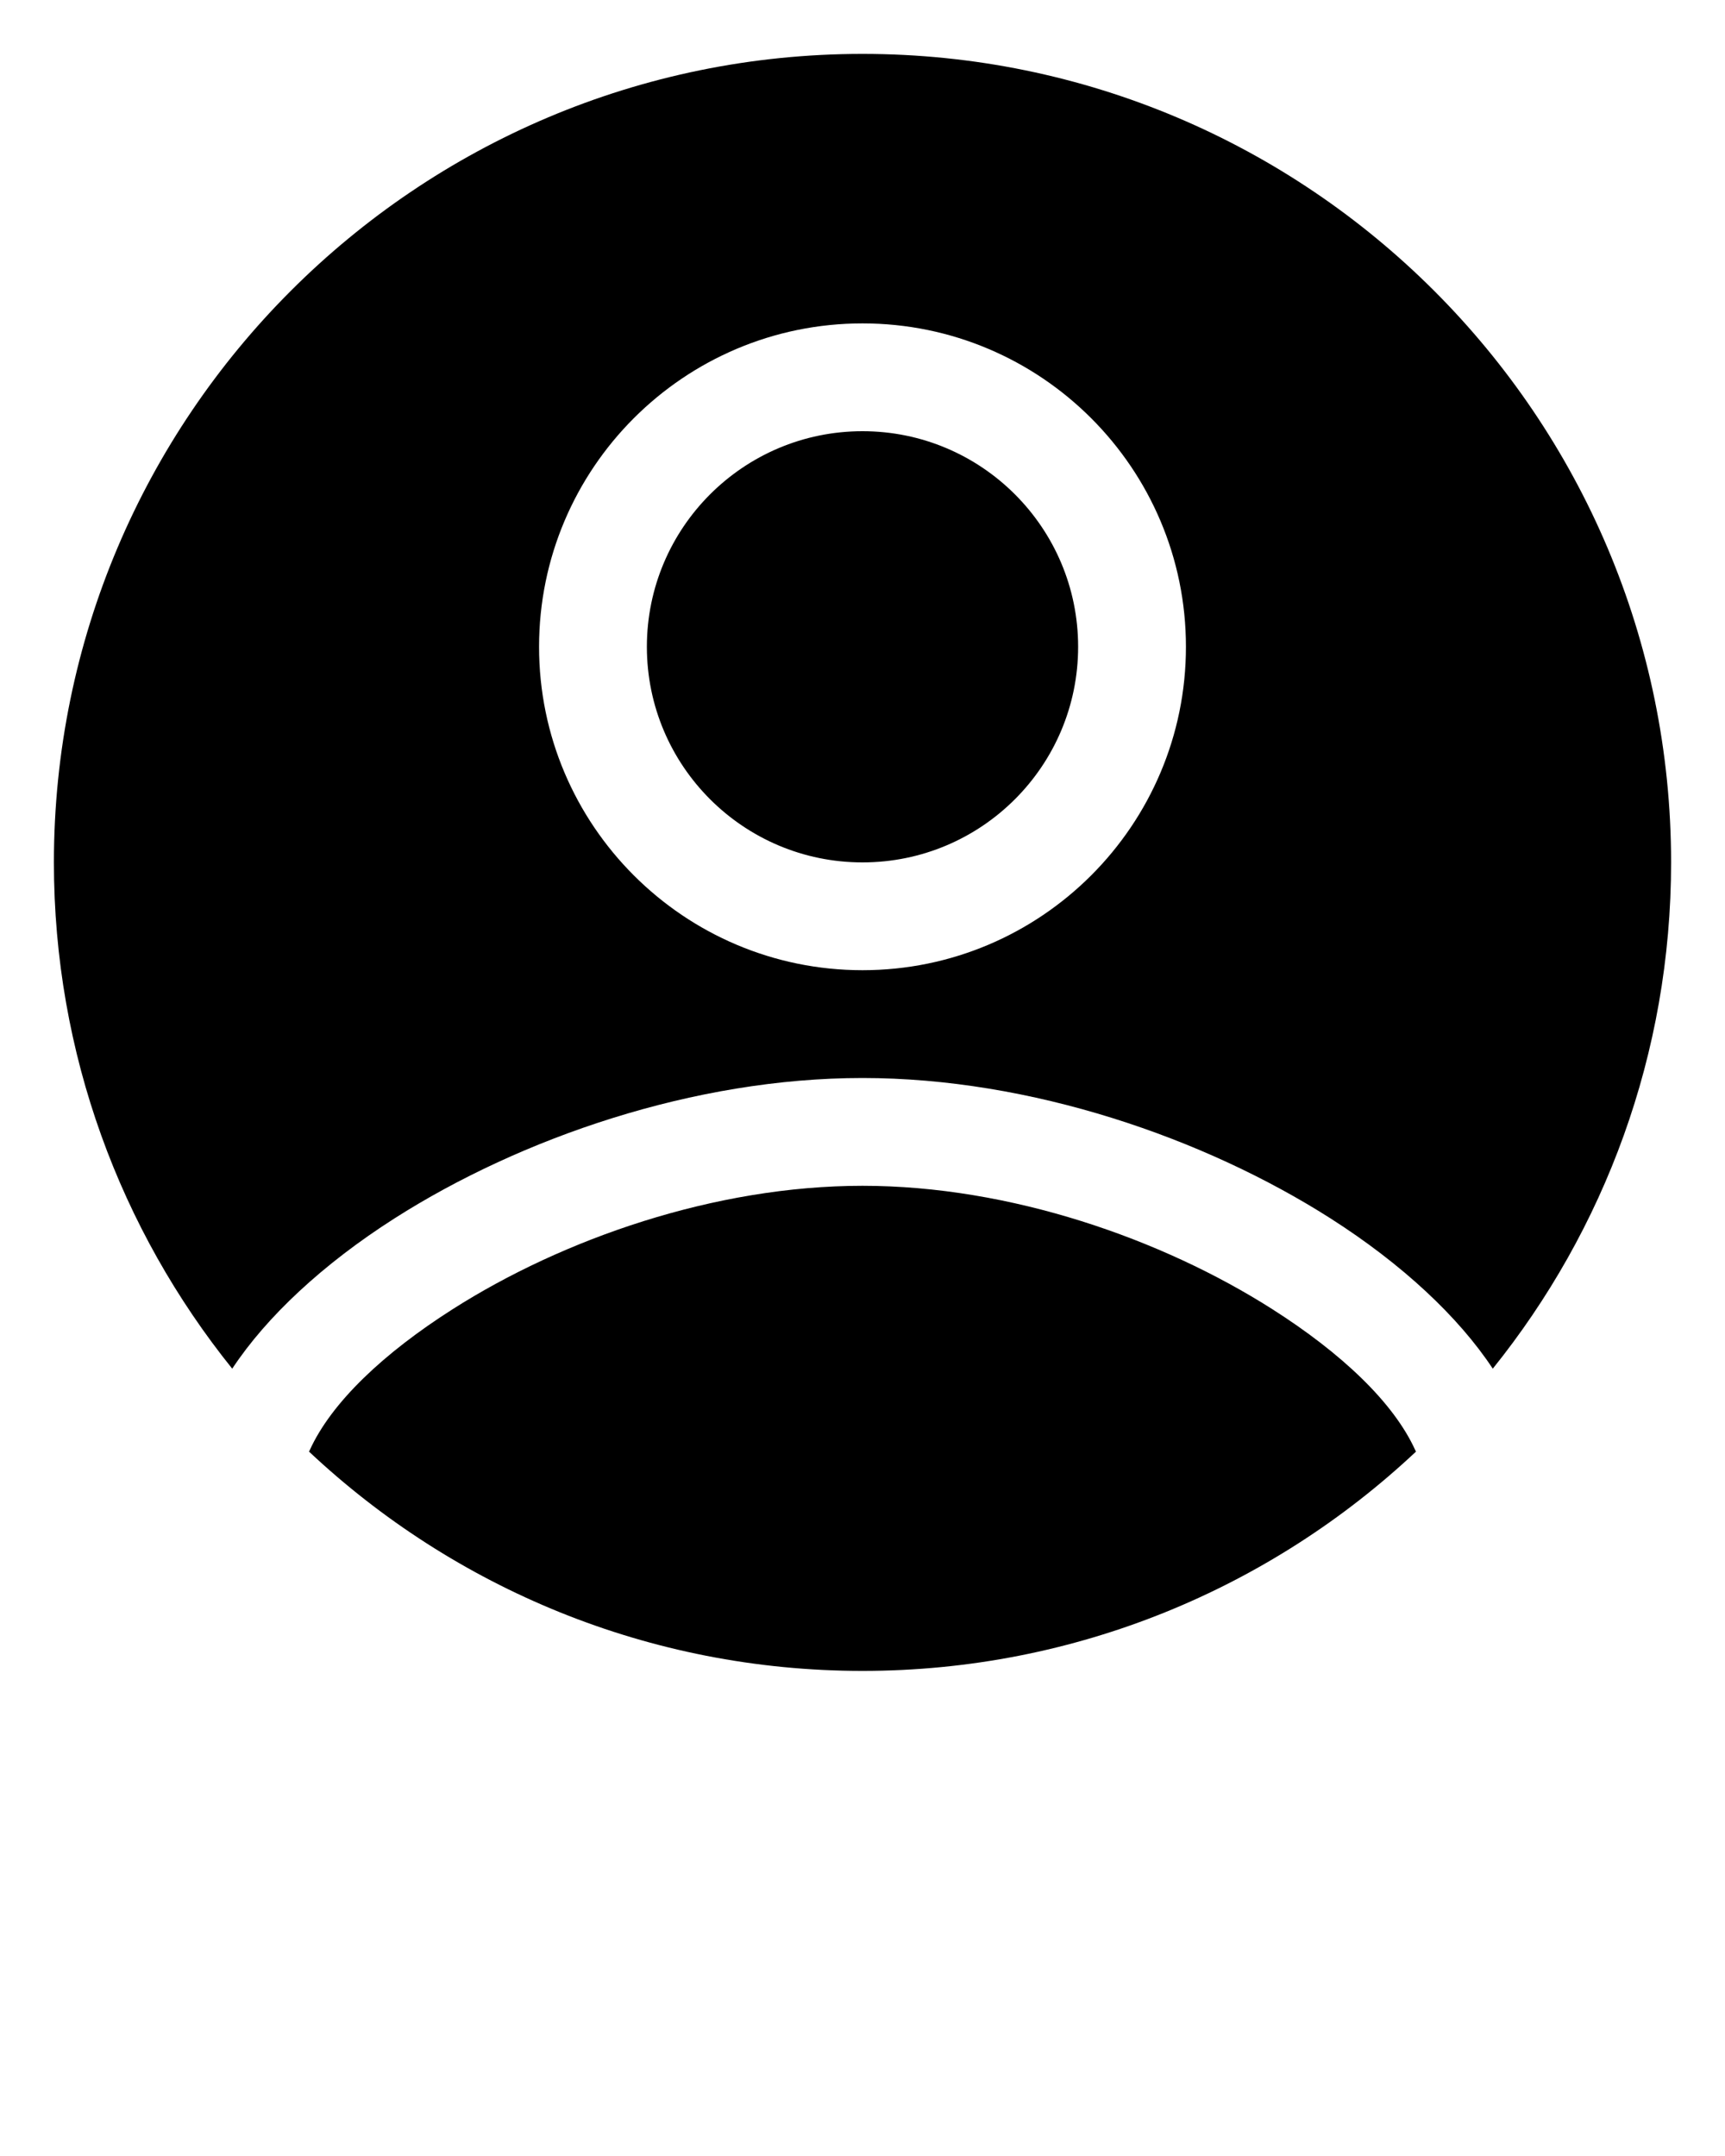 <svg xmlns="http://www.w3.org/2000/svg" viewBox="0 0 32 40" version="1.1" xml:space="preserve"
    style="" x="0px" y="0px" fill-rule="evenodd" clip-rule="evenodd" stroke-linejoin="round"
    stroke-miterlimit="2"><g transform="matrix(1,0,0,1,-336,0)"><path d="M341.733,26.932C344.417,29.454 348.03,31 352,31C355.97,31 359.583,29.454 362.267,26.932C362.263,26.925 362.26,26.918 362.257,26.911C361.852,26.014 360.873,25.098 359.604,24.29C357.554,22.984 354.74,22 352,22C349.26,22 346.446,22.984 344.396,24.29C343.127,25.098 342.148,26.014 341.743,26.911C341.74,26.918 341.737,26.925 341.733,26.932ZM340.308,25.393C340.942,24.432 341.989,23.452 343.321,22.603C345.66,21.113 348.874,20 352,20C355.126,20 358.34,21.113 360.679,22.603C362.011,23.452 363.058,24.432 363.692,25.393C365.761,22.821 367,19.554 367,16C367,7.721 360.279,1 352,1C343.721,1 337,7.721 337,16C337,19.554 338.239,22.821 340.308,25.393ZM352,6C348.689,6 346,8.689 346,12C346,15.311 348.689,18 352,18C355.311,18 358,15.311 358,12C358,8.689 355.311,6 352,6ZM352,8C354.208,8 356,9.792 356,12C356,14.208 354.208,16 352,16C349.792,16 348,14.208 348,12C348,9.792 349.792,8 352,8Z"/></g>
</svg>